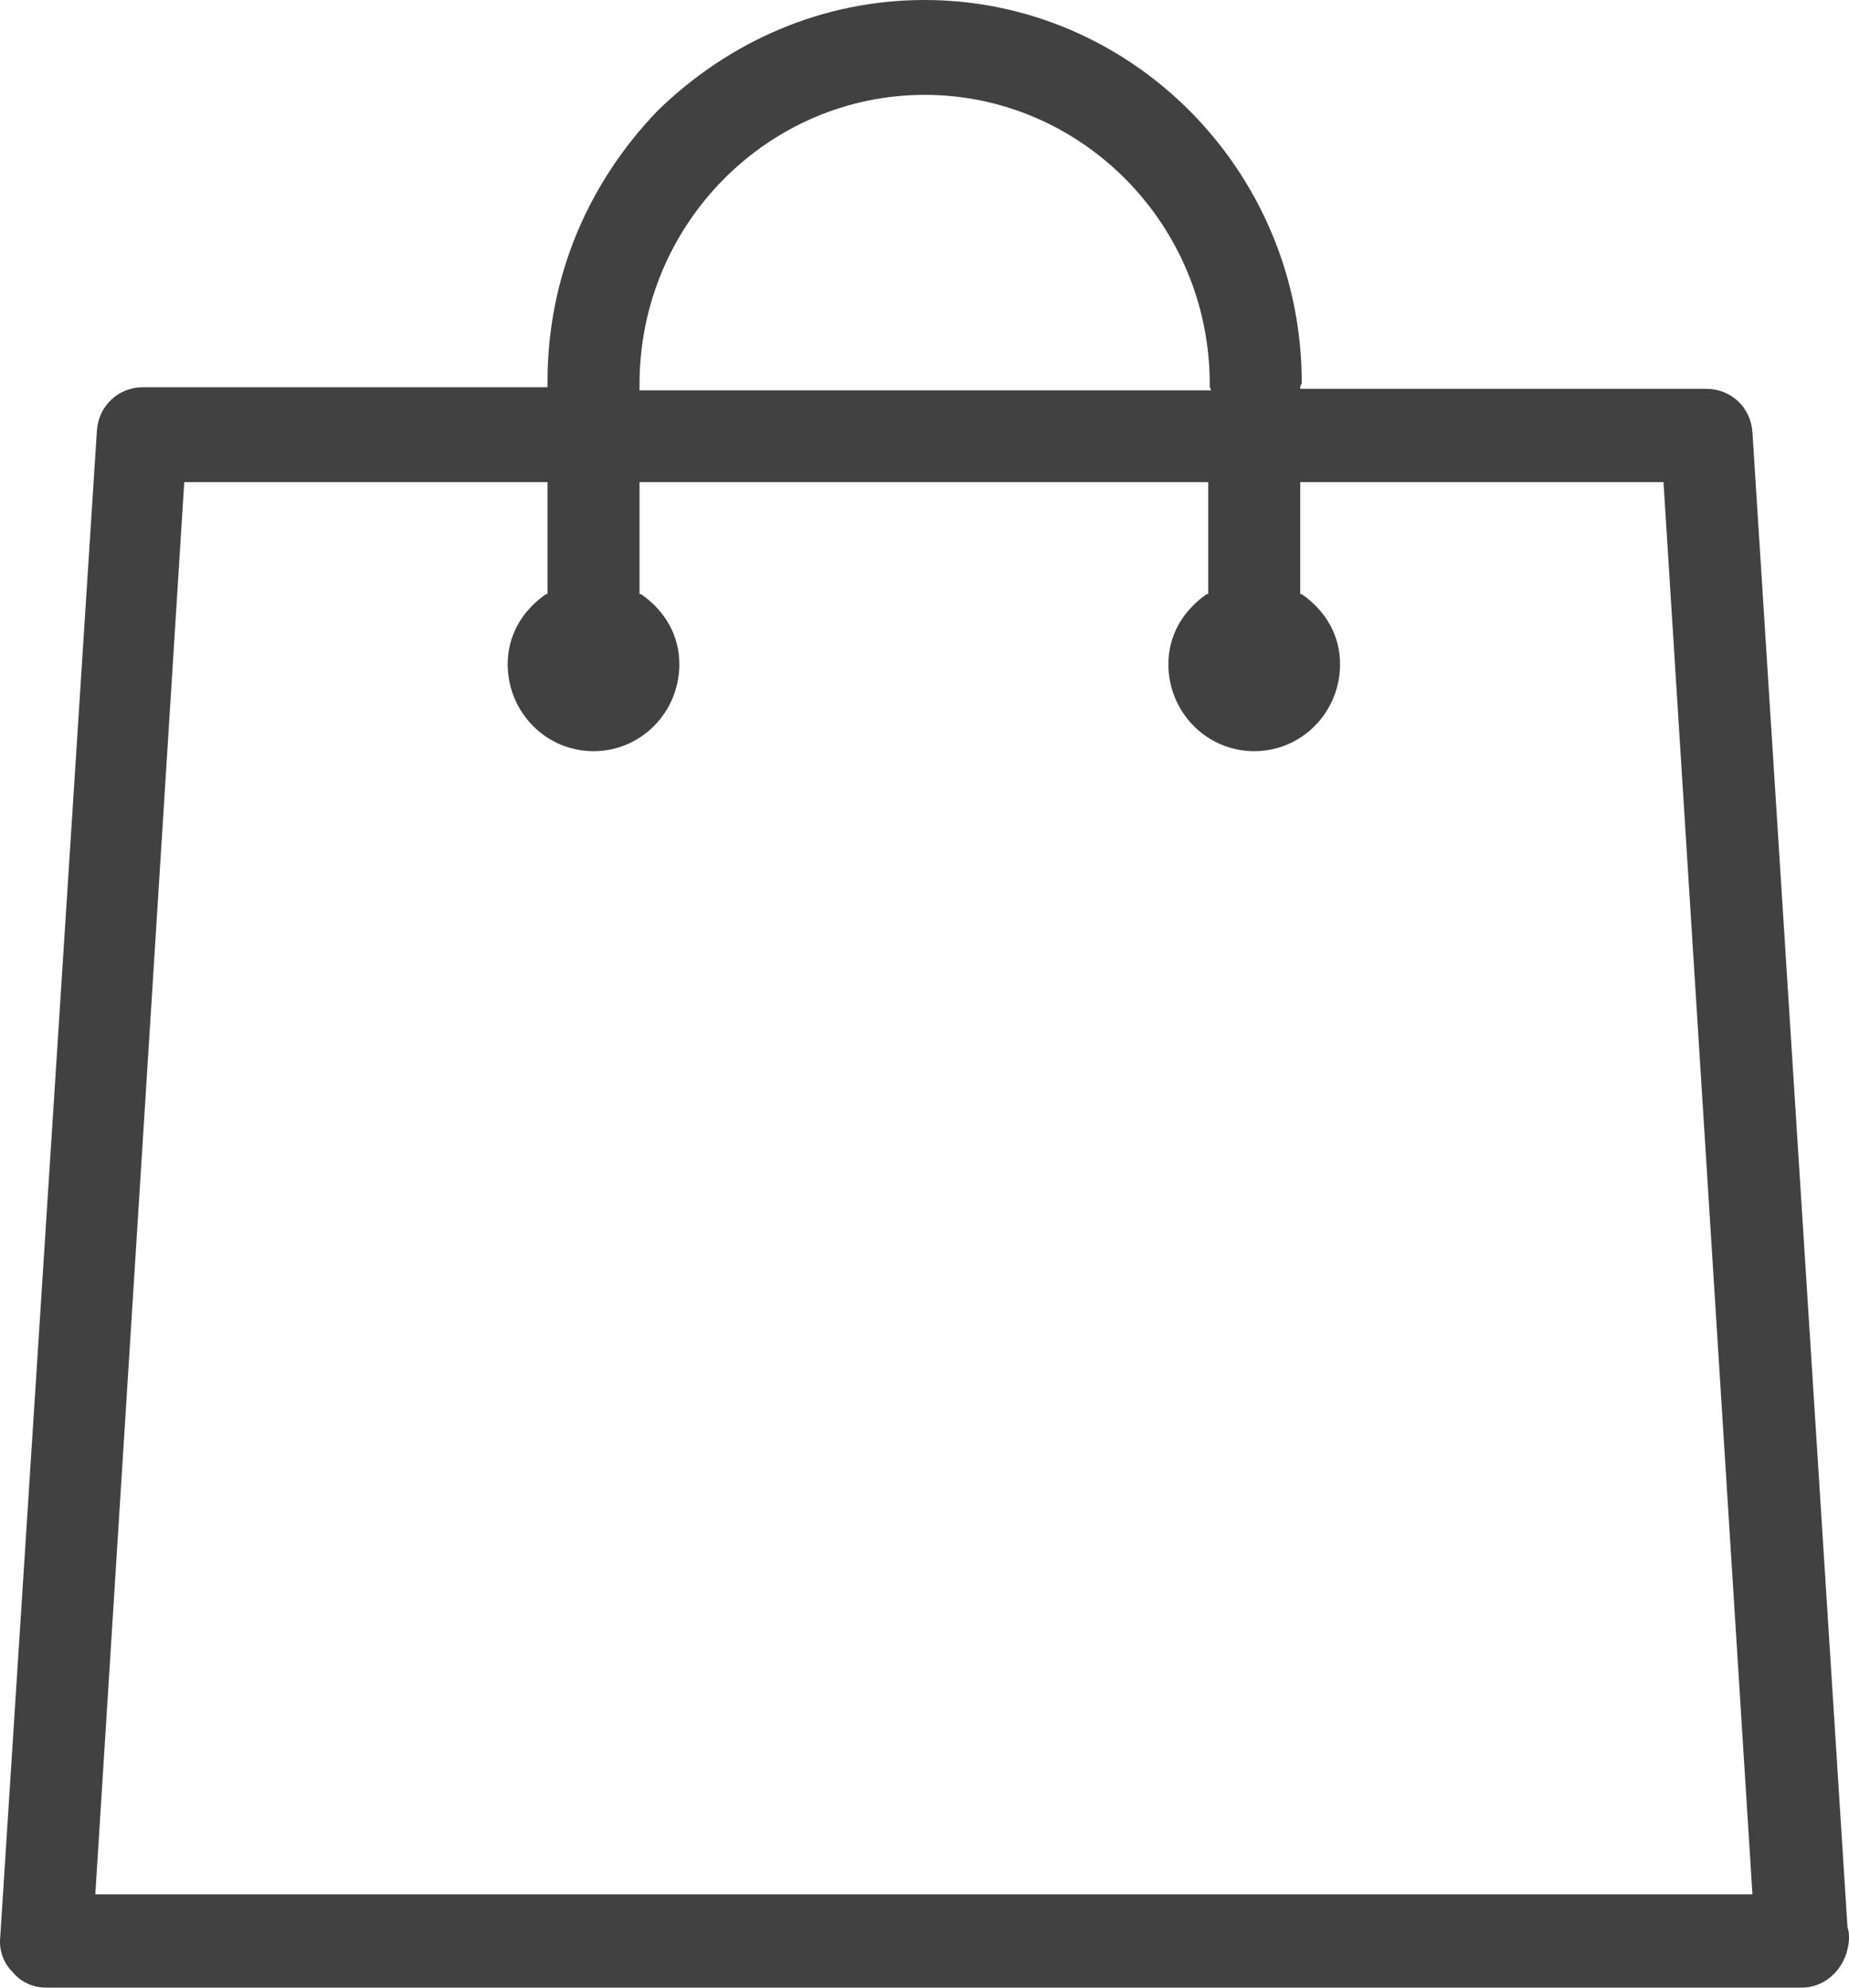 <svg width="40" height="43" viewBox="0 0 40 43" fill="none" xmlns="http://www.w3.org/2000/svg">
<path d="M1.001 43C0.736 43 0.471 42.899 0.272 42.663C0.073 42.462 -0.027 42.193 0.006 41.89L2.096 9.32C2.129 8.782 2.56 8.378 3.09 8.378H11.845V8.243C11.845 6.023 12.707 3.97 14.233 2.389C15.791 0.875 17.814 0 20.003 0C24.48 0 28.161 3.701 28.161 8.277C28.161 8.311 28.128 8.344 28.128 8.378V8.412H36.916C37.447 8.412 37.878 8.815 37.911 9.354L39.967 41.688C40 41.789 40 41.856 40 41.957C39.967 42.529 39.536 43 38.972 43H1.001ZM2.062 40.981H37.911L35.987 10.43H28.128V12.853H28.161C28.692 13.223 28.99 13.761 28.99 14.367C28.99 15.41 28.161 16.251 27.133 16.251C26.105 16.251 25.276 15.41 25.276 14.367C25.276 13.761 25.574 13.223 26.105 12.853H26.138V10.43H13.835V12.853H13.868C14.399 13.223 14.697 13.761 14.697 14.367C14.697 15.41 13.868 16.251 12.84 16.251C11.812 16.251 10.983 15.41 10.983 14.367C10.983 13.761 11.281 13.223 11.812 12.853H11.845V10.43H3.986L2.062 40.981ZM20.003 2.052C16.621 2.052 13.835 4.845 13.835 8.311V8.445H26.204L26.171 8.378V8.311C26.171 4.845 23.386 2.052 20.003 2.052Z" fill="#414141"/>
</svg>
